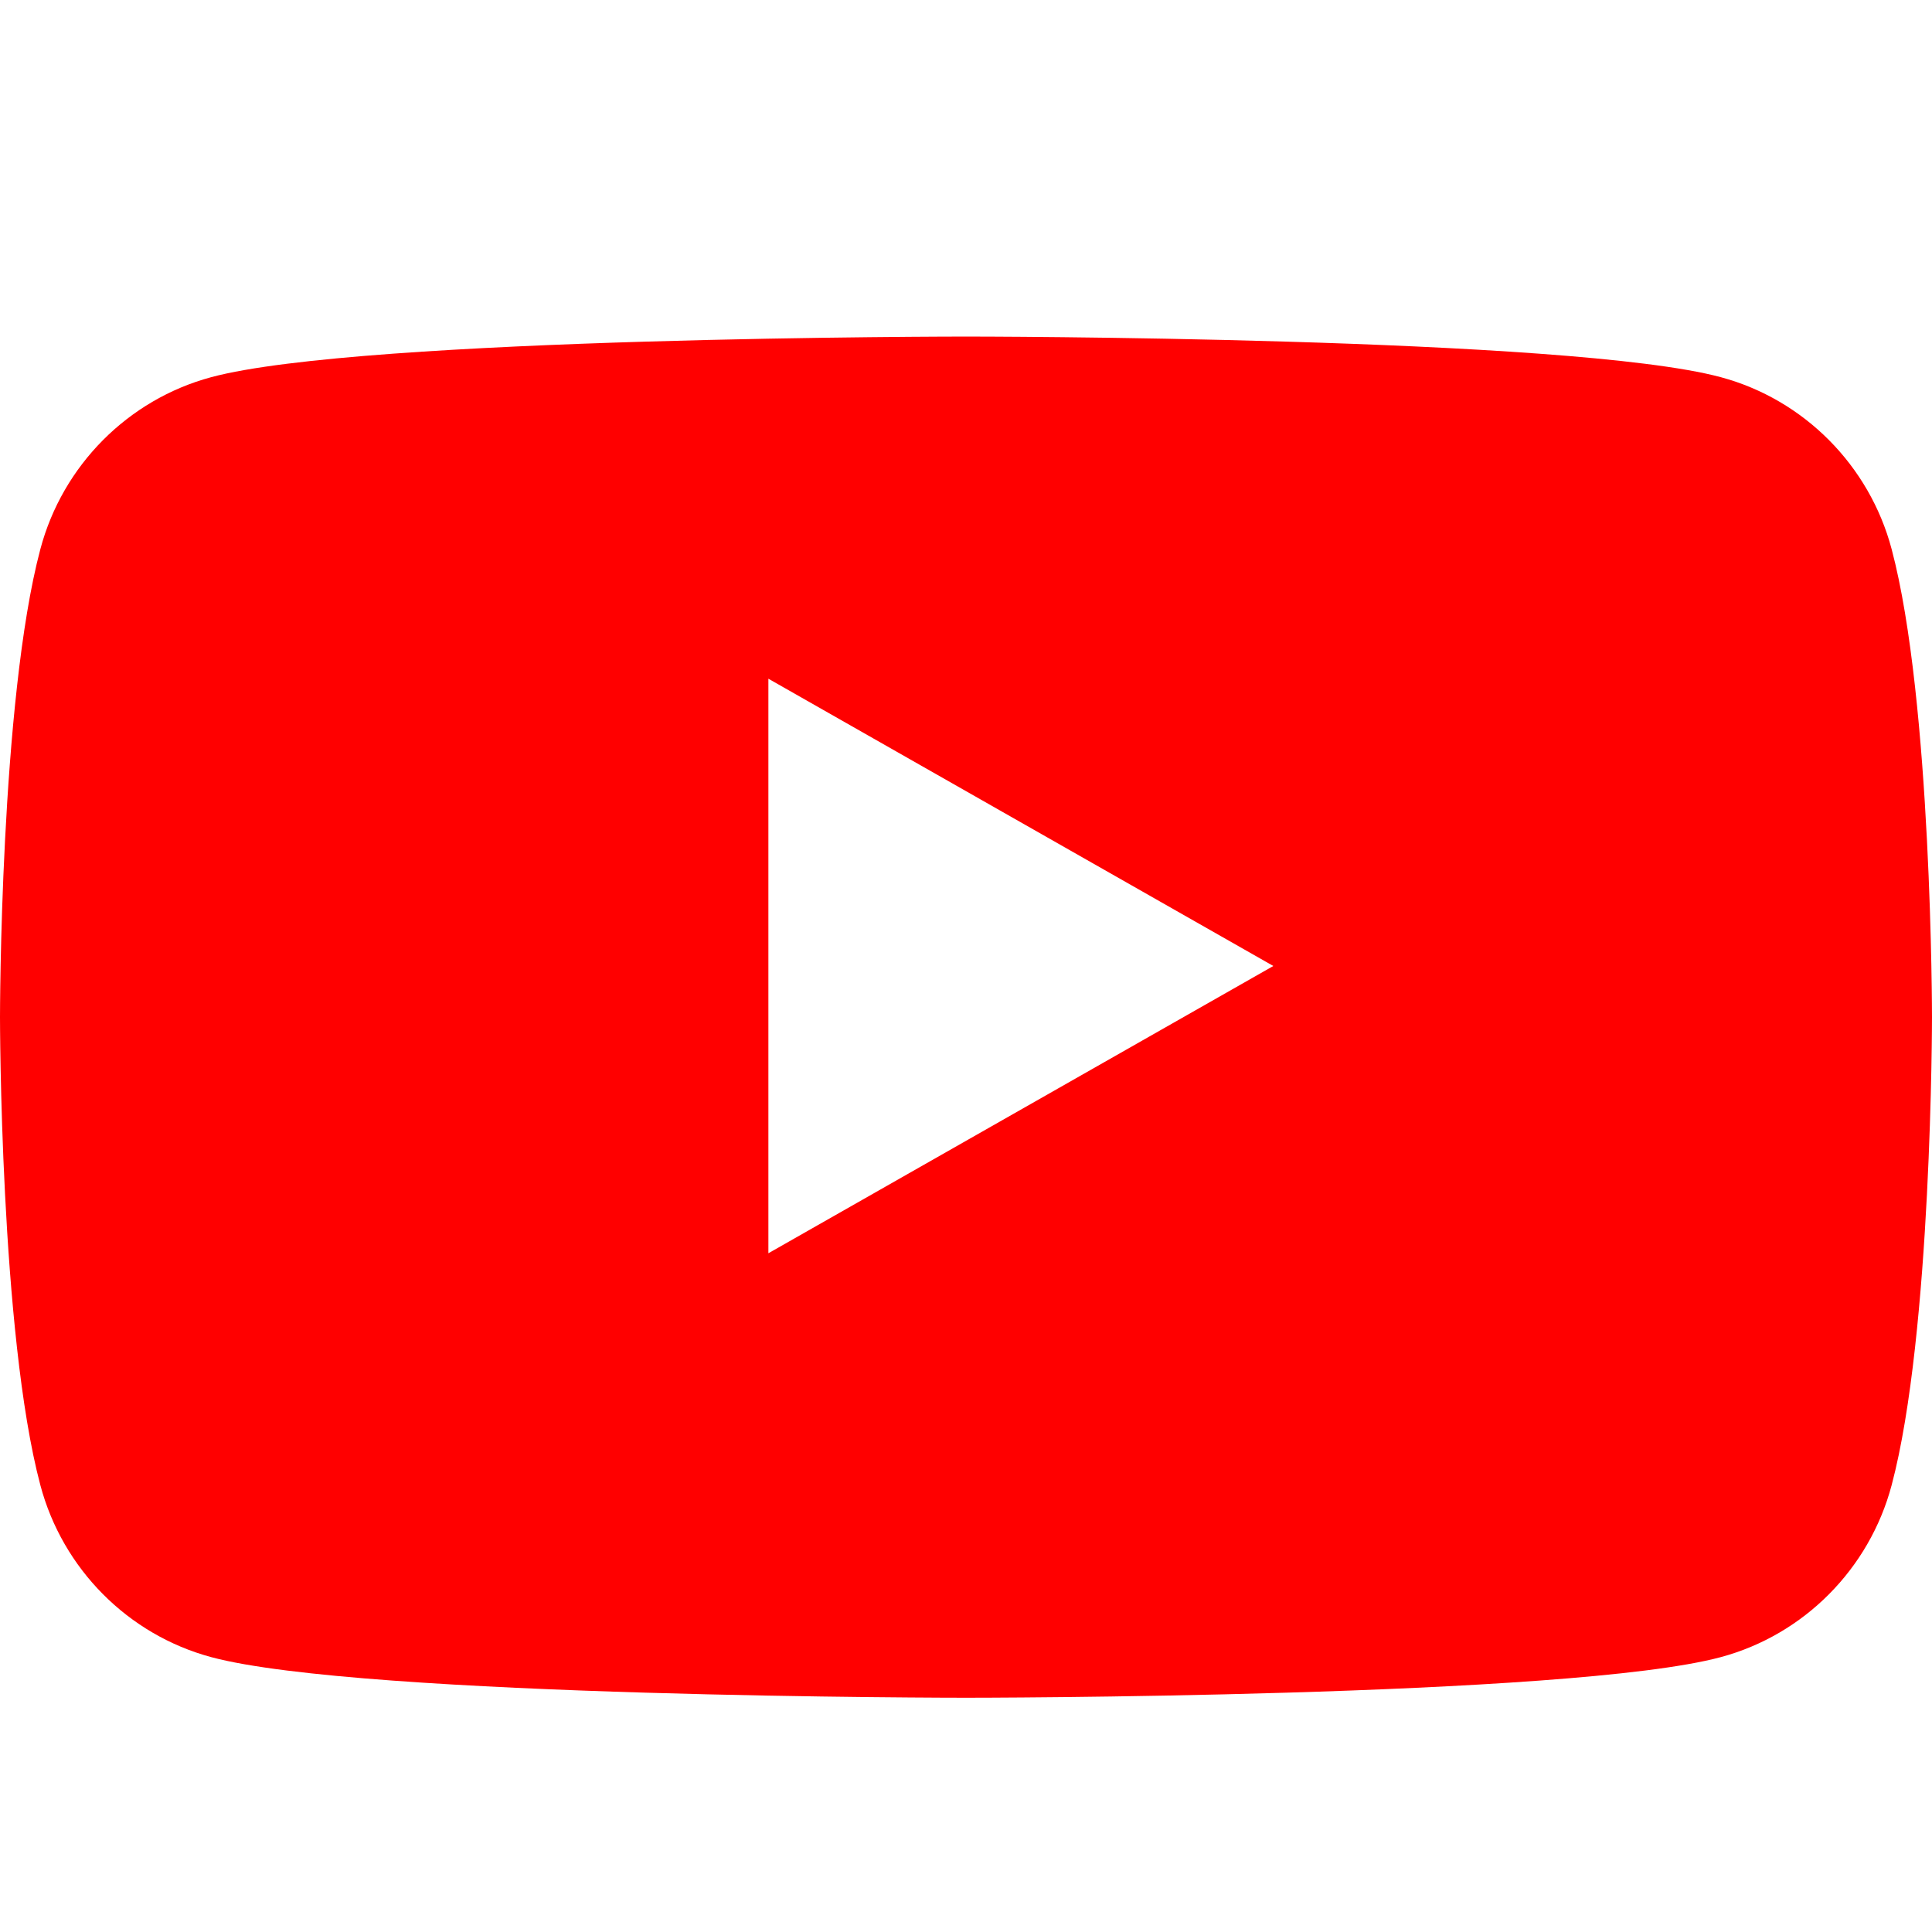 <svg width="151" height="151" viewBox="0 0 151 151" fill="none" xmlns="http://www.w3.org/2000/svg">
<g filter="url(#filter0_d_95_1404)">
<path d="M147.845 38.917C146.108 32.378 140.992 27.228 134.495 25.48C122.719 22.305 75.5 22.305 75.5 22.305C75.5 22.305 28.281 22.305 16.505 25.48C10.008 27.228 4.892 32.378 3.155 38.917C0 50.769 0 75.498 0 75.498C0 75.498 0 100.227 3.155 112.079C4.892 118.618 10.008 123.768 16.505 125.516C28.281 128.691 75.5 128.691 75.5 128.691C75.5 128.691 122.719 128.691 134.495 125.516C140.992 123.768 146.108 118.618 147.845 112.079C151 100.227 151 75.498 151 75.498C151 75.498 151 50.769 147.845 38.917Z" fill="#FF0000"/>
</g>
<path d="M60.055 97.951L99.52 75.499L60.055 53.047V97.951Z" fill="white"/>
<defs>
<filter id="filter0_d_95_1404" x="-30" y="-3.695" width="211" height="166.387" filterUnits="userSpaceOnUse" color-interpolation-filters="sRGB">
<feFlood flood-opacity="0" result="BackgroundImageFix"/>
<feColorMatrix in="SourceAlpha" type="matrix" values="0 0 0 0 0 0 0 0 0 0 0 0 0 0 0 0 0 0 127 0" result="hardAlpha"/>
<feOffset dy="4"/>
<feGaussianBlur stdDeviation="15"/>
<feComposite in2="hardAlpha" operator="out"/>
<feColorMatrix type="matrix" values="0 0 0 0 0 0 0 0 0 0 0 0 0 0 0 0 0 0 0.14 0"/>
<feBlend mode="normal" in2="BackgroundImageFix" result="effect1_dropShadow_95_1404"/>
<feBlend mode="normal" in="SourceGraphic" in2="effect1_dropShadow_95_1404" result="shape"/>
</filter>
</defs>
</svg>
